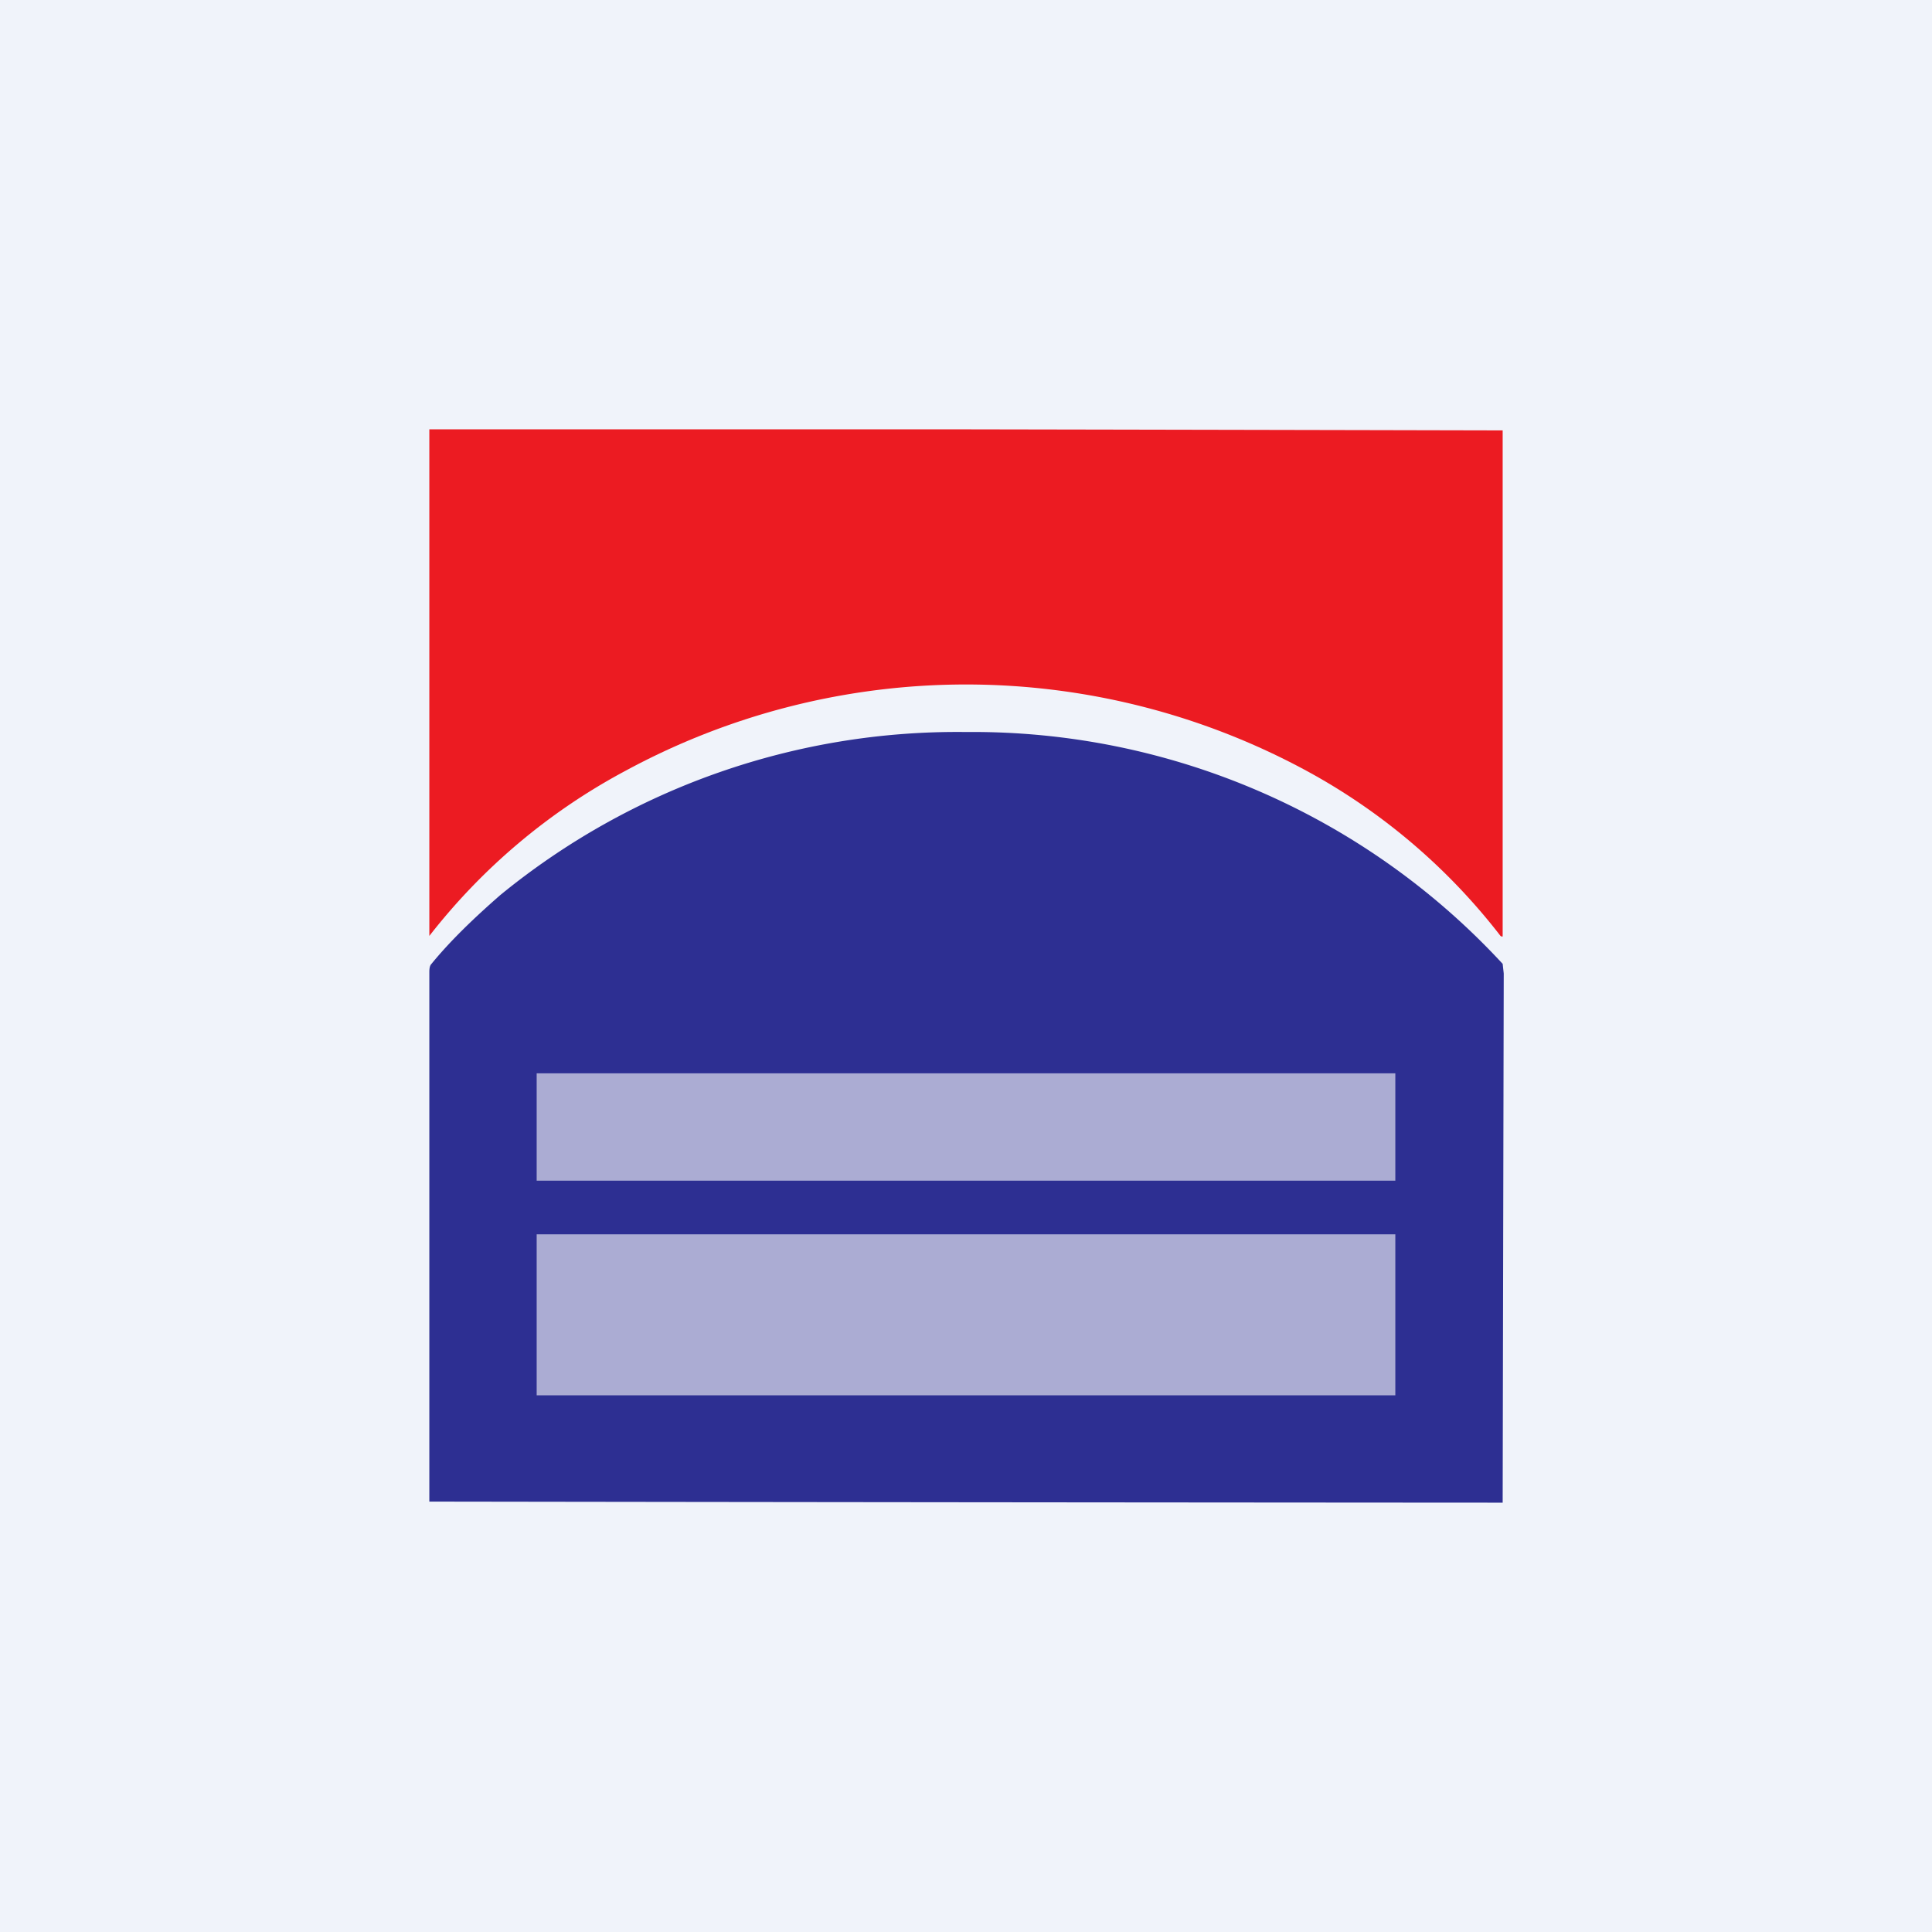 <!-- by TradingView --><svg width="18" height="18" viewBox="0 0 18 18" xmlns="http://www.w3.org/2000/svg"><path fill="#F0F3FA" d="M0 0h18v18H0z"/><path d="M9 4a11031.1 11031.1 0 0 1 5 .01v4.7c0 .02 0 .02-.02.01a5.74 5.74 0 0 0-1.81-1.54 6.66 6.66 0 0 0-6.34 0A5.74 5.74 0 0 0 4 8.72V4h5Z" fill="#EC1B22"/><path d="M9 6.82A6.72 6.72 0 0 1 14 8.98l.01.09a25645.02 25645.02 0 0 0-.01 4.93A10609.61 10609.61 0 0 1 4 13.99V9.06c0-.02 0-.06.02-.08.18-.22.4-.43.64-.64A6.72 6.72 0 0 1 9 6.82Z" fill="#2D2F92"/><path fill="#fff" fill-opacity=".6" d="M5 10h8v1H5zM5 11.5h8V13H5z"/></svg>